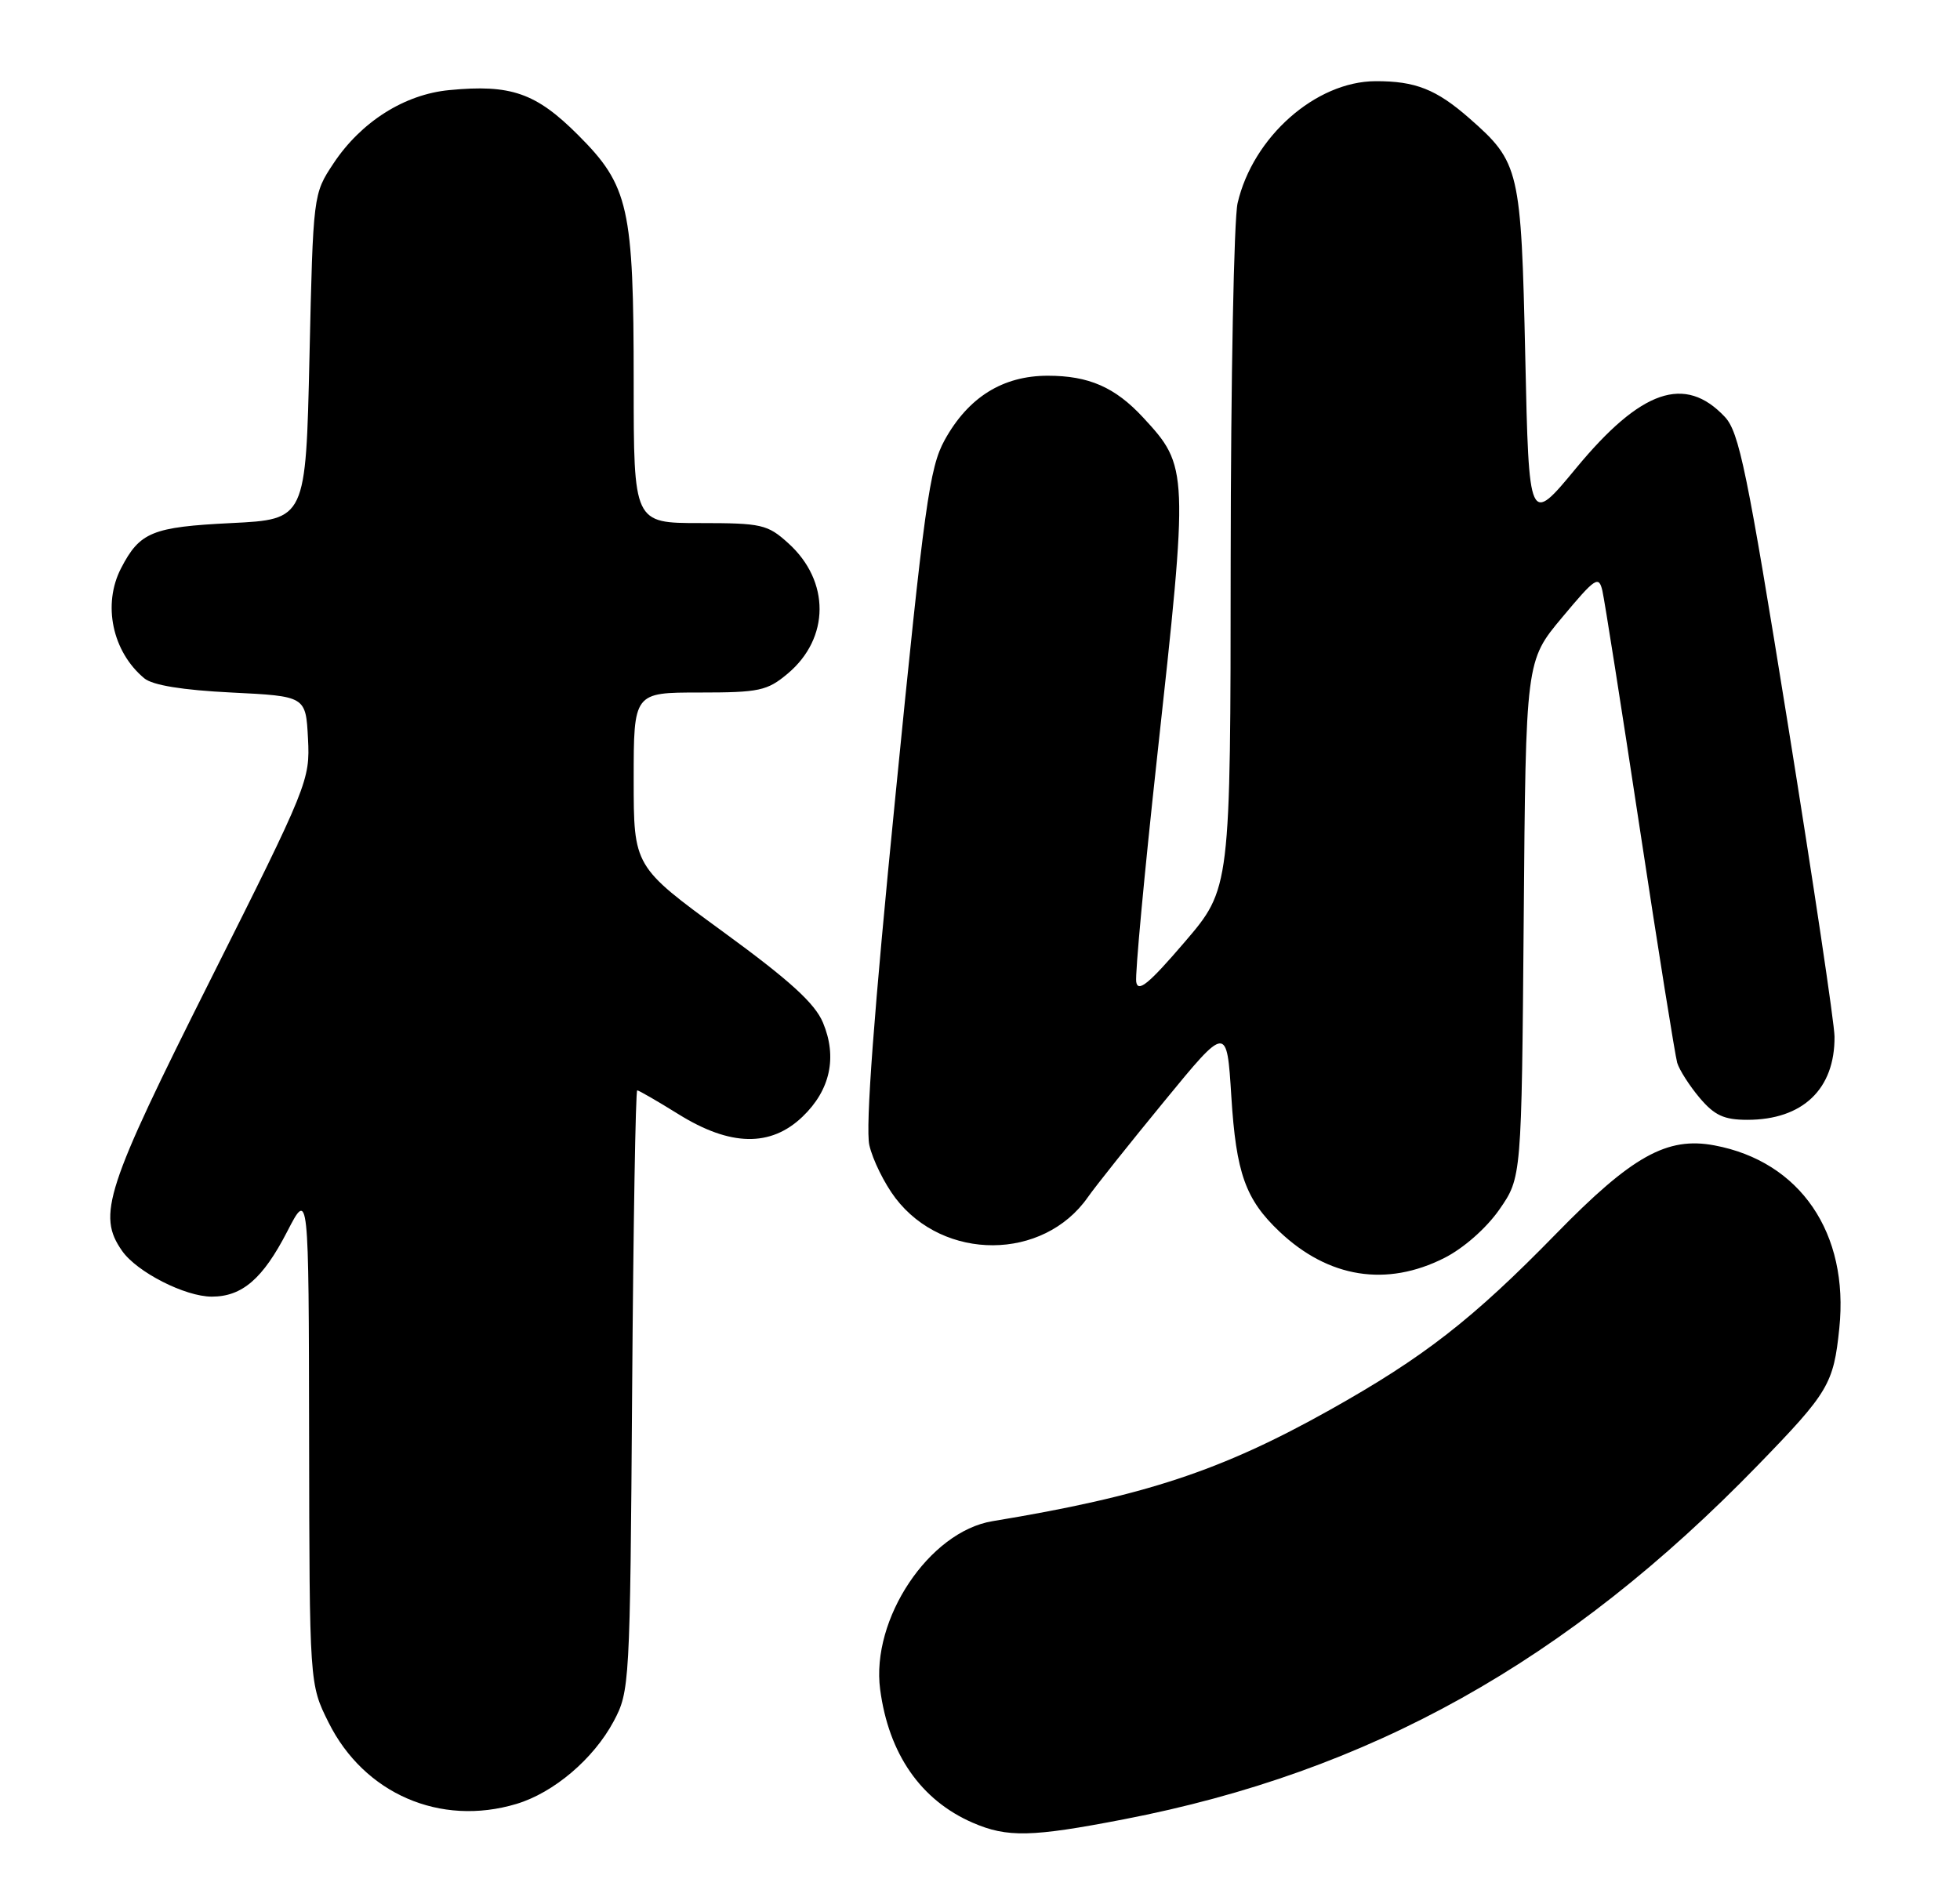 <?xml version="1.0" encoding="UTF-8" standalone="no"?>
<!DOCTYPE svg PUBLIC "-//W3C//DTD SVG 1.1//EN" "http://www.w3.org/Graphics/SVG/1.1/DTD/svg11.dtd" >
<svg xmlns="http://www.w3.org/2000/svg" xmlns:xlink="http://www.w3.org/1999/xlink" version="1.1" viewBox="0 0 266 256">
 <g >
 <path fill="currentColor"
d=" M 152.50 246.95 C 185.92 240.50 212.72 225.53 238.60 198.85 C 248.18 188.98 248.84 187.86 249.62 180.30 C 250.96 167.38 244.32 157.65 232.67 155.47 C 226.25 154.26 221.49 156.91 211.20 167.45 C 199.85 179.08 193.25 184.22 180.44 191.40 C 165.69 199.66 155.32 203.08 134.69 206.48 C 126.10 207.90 118.18 219.77 119.45 229.32 C 120.61 238.08 124.97 244.35 132.01 247.41 C 136.69 249.44 140.00 249.37 152.50 246.95 Z  M 70.08 244.86 C 75.15 243.34 80.55 238.75 83.28 233.65 C 85.45 229.59 85.51 228.66 85.79 188.75 C 85.95 166.34 86.26 148.00 86.48 148.00 C 86.69 148.00 89.22 149.46 92.10 151.25 C 99.11 155.61 104.60 155.72 108.92 151.57 C 112.68 147.97 113.65 143.50 111.69 138.81 C 110.59 136.18 107.18 133.08 98.11 126.46 C 86.00 117.62 86.00 117.62 86.00 105.81 C 86.00 94.00 86.00 94.00 94.92 94.00 C 103.06 94.00 104.12 93.77 106.92 91.42 C 112.63 86.61 112.67 78.88 107.00 73.75 C 104.17 71.18 103.38 71.00 94.98 71.00 C 86.00 71.00 86.00 71.00 86.00 51.94 C 86.00 28.15 85.34 25.21 78.46 18.33 C 72.74 12.61 69.34 11.42 60.97 12.23 C 54.88 12.81 49.00 16.54 45.26 22.18 C 42.50 26.34 42.50 26.37 42.00 48.42 C 41.50 70.50 41.50 70.50 31.40 71.00 C 20.65 71.53 18.97 72.22 16.43 77.13 C 13.89 82.04 15.24 88.46 19.58 92.07 C 20.71 93.01 24.75 93.67 31.40 94.00 C 41.50 94.50 41.50 94.50 41.80 100.26 C 42.09 105.88 41.79 106.63 28.55 133.01 C 14.32 161.36 13.16 164.93 16.57 169.79 C 18.58 172.67 25.12 176.00 28.74 176.00 C 32.86 176.00 35.67 173.58 38.97 167.18 C 41.90 161.50 41.90 161.50 41.95 195.05 C 42.00 228.61 42.00 228.61 44.59 233.80 C 49.41 243.47 59.74 247.96 70.08 244.86 Z  M 196.02 170.75 C 198.62 169.44 201.73 166.70 203.49 164.17 C 206.50 159.83 206.50 159.83 206.79 124.77 C 207.07 89.70 207.07 89.70 212.01 83.80 C 216.52 78.40 216.98 78.09 217.47 80.20 C 217.76 81.47 220.05 96.00 222.55 112.50 C 225.05 129.00 227.34 143.29 227.62 144.26 C 227.91 145.22 229.27 147.36 230.66 149.01 C 232.68 151.40 233.97 152.00 237.14 152.00 C 244.66 152.00 249.03 147.82 248.97 140.70 C 248.96 138.94 246.10 119.83 242.63 98.23 C 237.11 63.93 236.03 58.66 234.08 56.58 C 228.67 50.83 222.72 52.88 213.92 63.52 C 207.50 71.29 207.50 71.29 207.00 48.39 C 206.44 22.98 206.23 22.04 199.44 16.08 C 194.93 12.12 192.09 11.00 186.68 11.02 C 178.57 11.05 170.04 18.59 167.96 27.57 C 167.46 29.73 167.04 51.55 167.02 76.06 C 167.00 120.61 167.00 120.61 160.75 127.90 C 155.90 133.56 154.43 134.76 154.20 133.27 C 154.04 132.21 155.31 118.55 157.02 102.92 C 161.32 63.71 161.31 63.34 155.13 56.66 C 151.33 52.56 147.77 51.00 142.20 51.00 C 136.09 51.00 131.41 53.92 128.20 59.74 C 126.15 63.45 125.43 68.63 121.54 107.86 C 118.59 137.47 117.44 153.00 117.98 155.43 C 118.43 157.42 120.03 160.66 121.53 162.63 C 128.08 171.21 141.60 171.15 147.64 162.50 C 148.66 161.04 153.32 155.19 158.00 149.49 C 166.50 139.12 166.50 139.12 167.11 148.84 C 167.76 159.26 169.03 162.81 173.66 167.19 C 180.30 173.47 188.17 174.72 196.02 170.75 Z "/>
</g>
</svg>